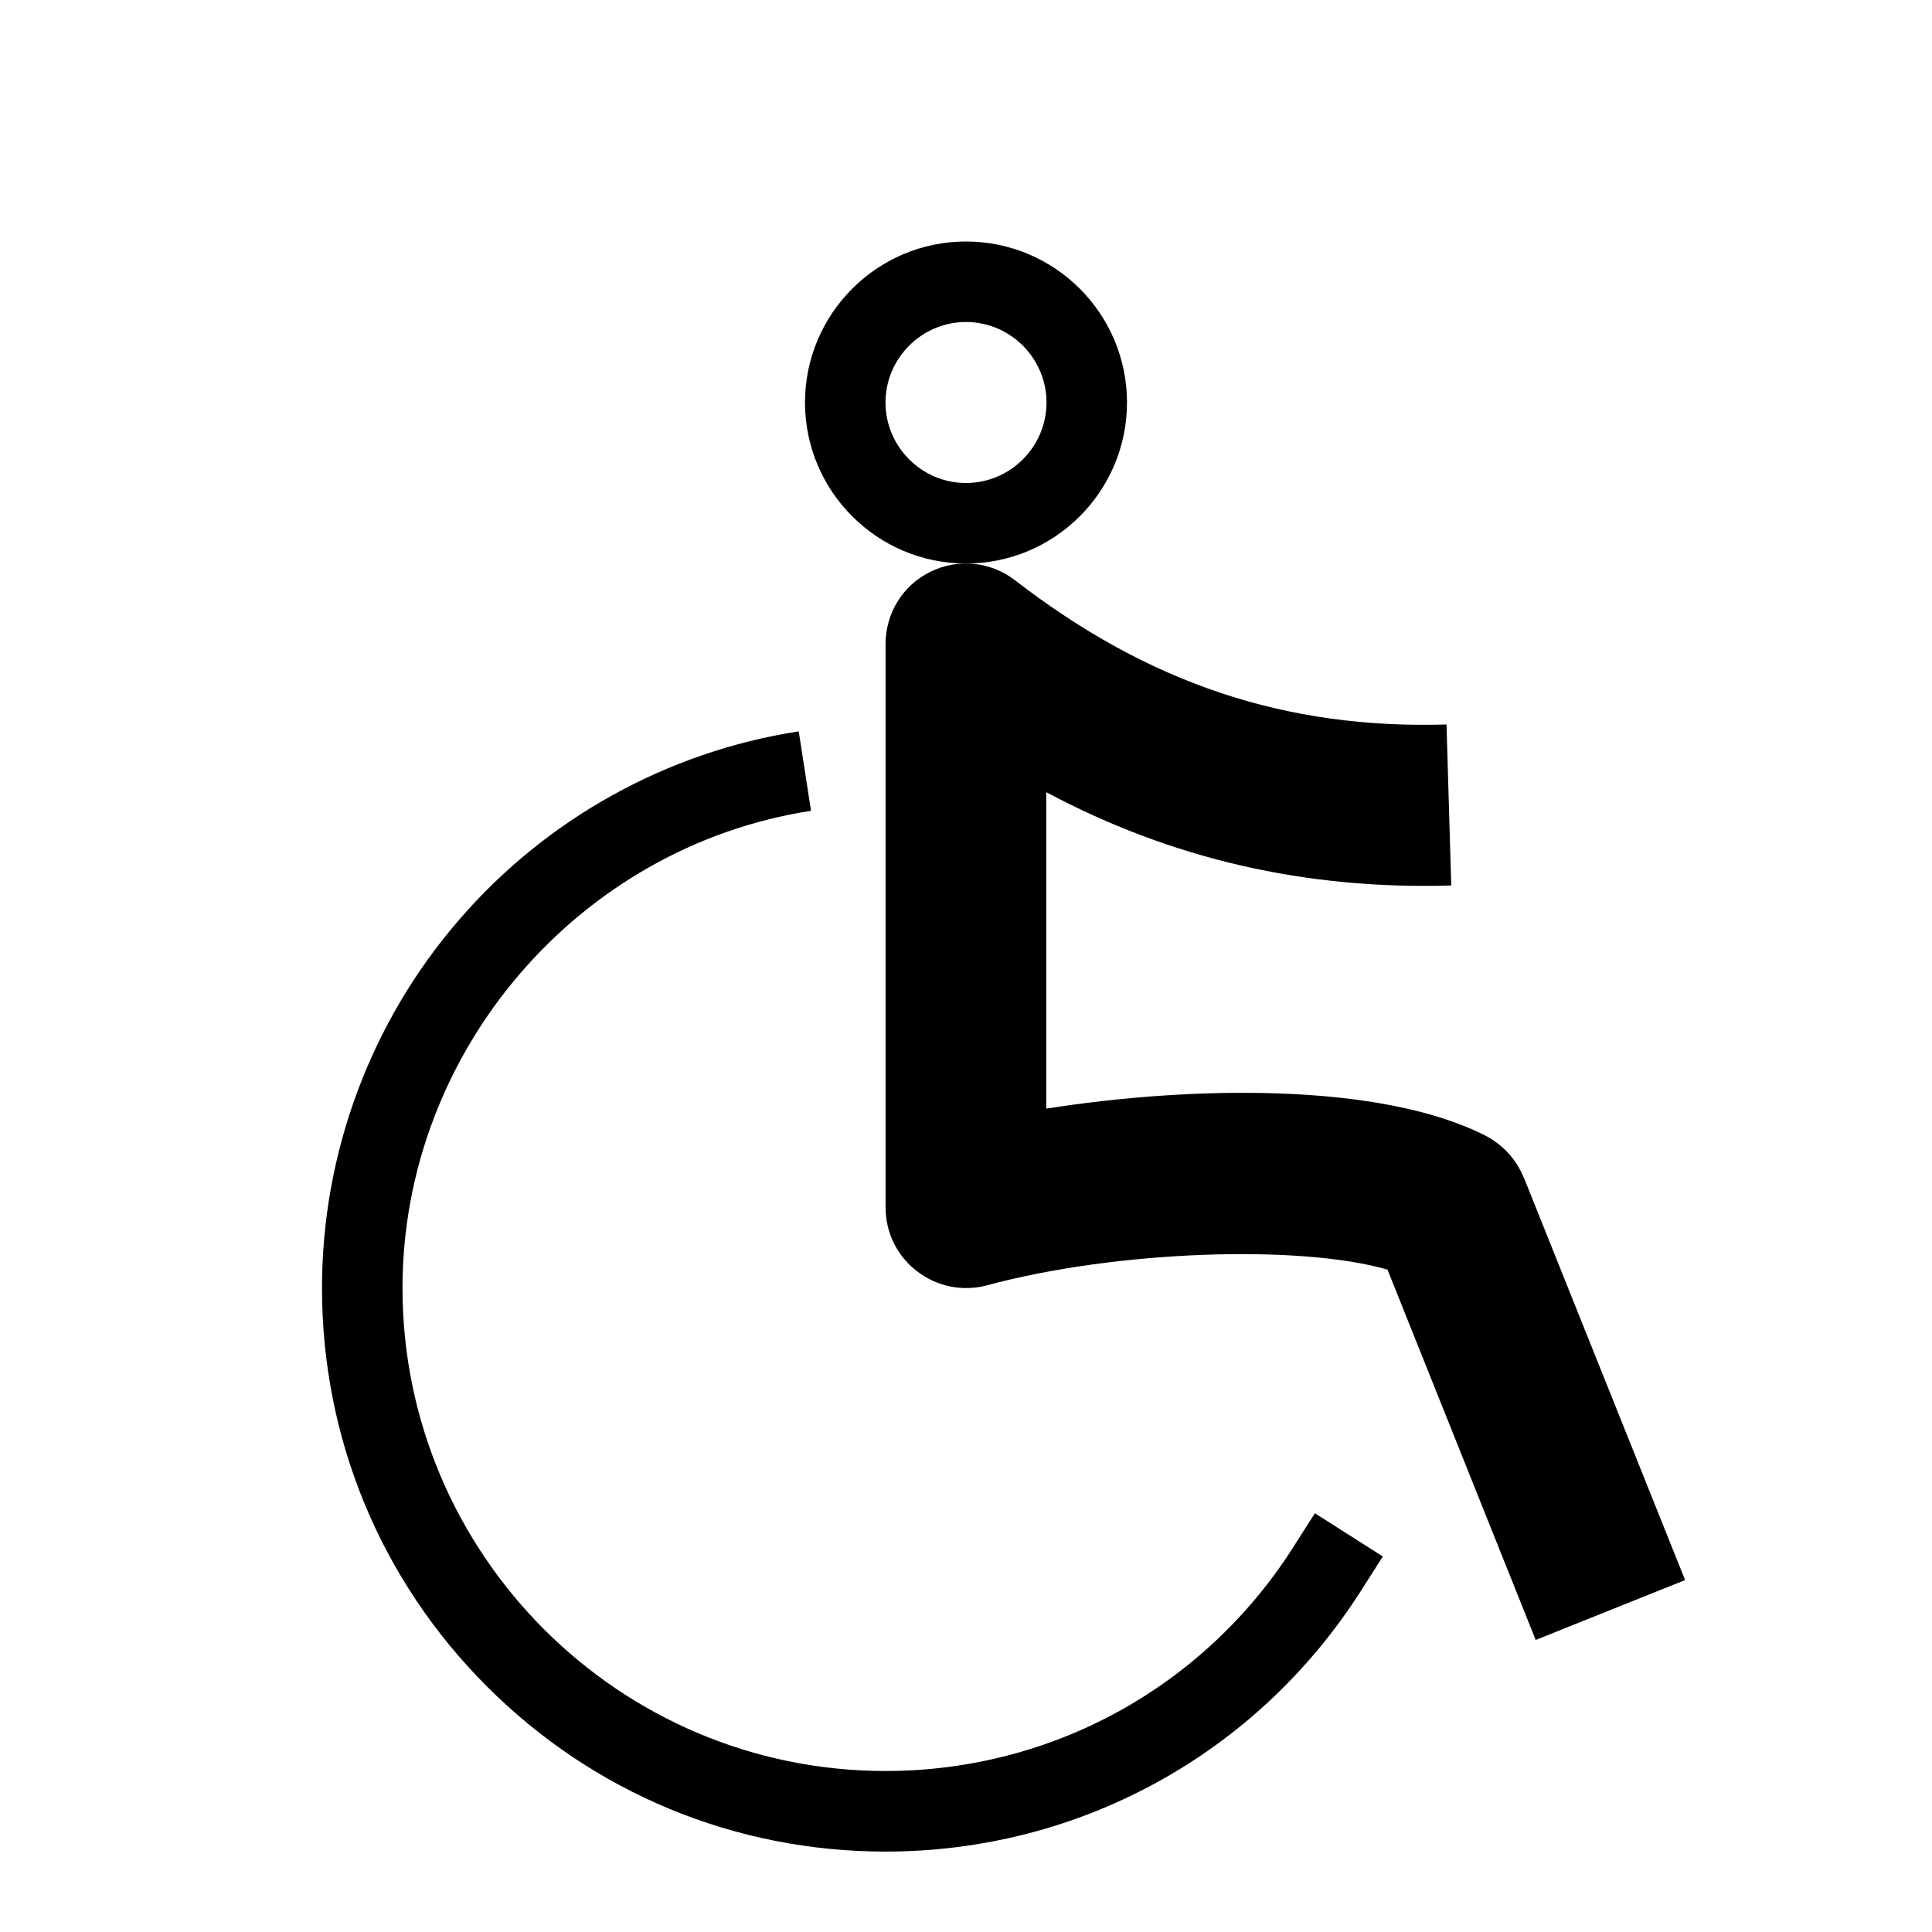 <svg version="1.1" xmlns="http://www.w3.org/2000/svg" width="24" height="24" viewBox="0 0 24 24" id="WheelchairIcon">
   <path d="M12 7c1.103 0 2-0.897 2-2s-0.897-2-2-2c-1.103 0-2 0.897-2 2s0.897 2 2 2zM12 4c0.55 0 1 0.45 1 1s-0.45 1-1 1c-0.55 0-1-0.45-1-1s0.45-1 1-1z" ></path>
   <path d="M18.928 14.628c-0.091-0.225-0.259-0.409-0.478-0.522-1.313-0.666-3.669-0.616-5.453-0.334v-3.931c1.559 0.831 3.219 1.212 5.031 1.159l-0.059-2c-1.997 0.059-3.7-0.509-5.359-1.791-0.303-0.234-0.709-0.275-1.053-0.106s-0.556 0.516-0.556 0.897v7c0 0.312 0.144 0.606 0.394 0.794 0.247 0.191 0.569 0.253 0.869 0.172 1.606-0.434 3.888-0.509 4.972-0.194l1.841 4.6 1.856-0.744-2.003-5z" ></path>
   <path d="M16.066 19.219c-1.109 1.741-3.003 2.781-5.066 2.781-3.309 0-6-2.691-6-6 0-2.934 2.181-5.481 5.075-5.928l-0.153-0.987c-1.634 0.253-3.134 1.084-4.219 2.341-1.097 1.269-1.703 2.894-1.703 4.575 0 1.869 0.728 3.628 2.050 4.95s3.081 2.050 4.95 2.050c2.406 0 4.616-1.212 5.909-3.244l0.269-0.422-0.844-0.537-0.269 0.422z" ></path>
</svg>

